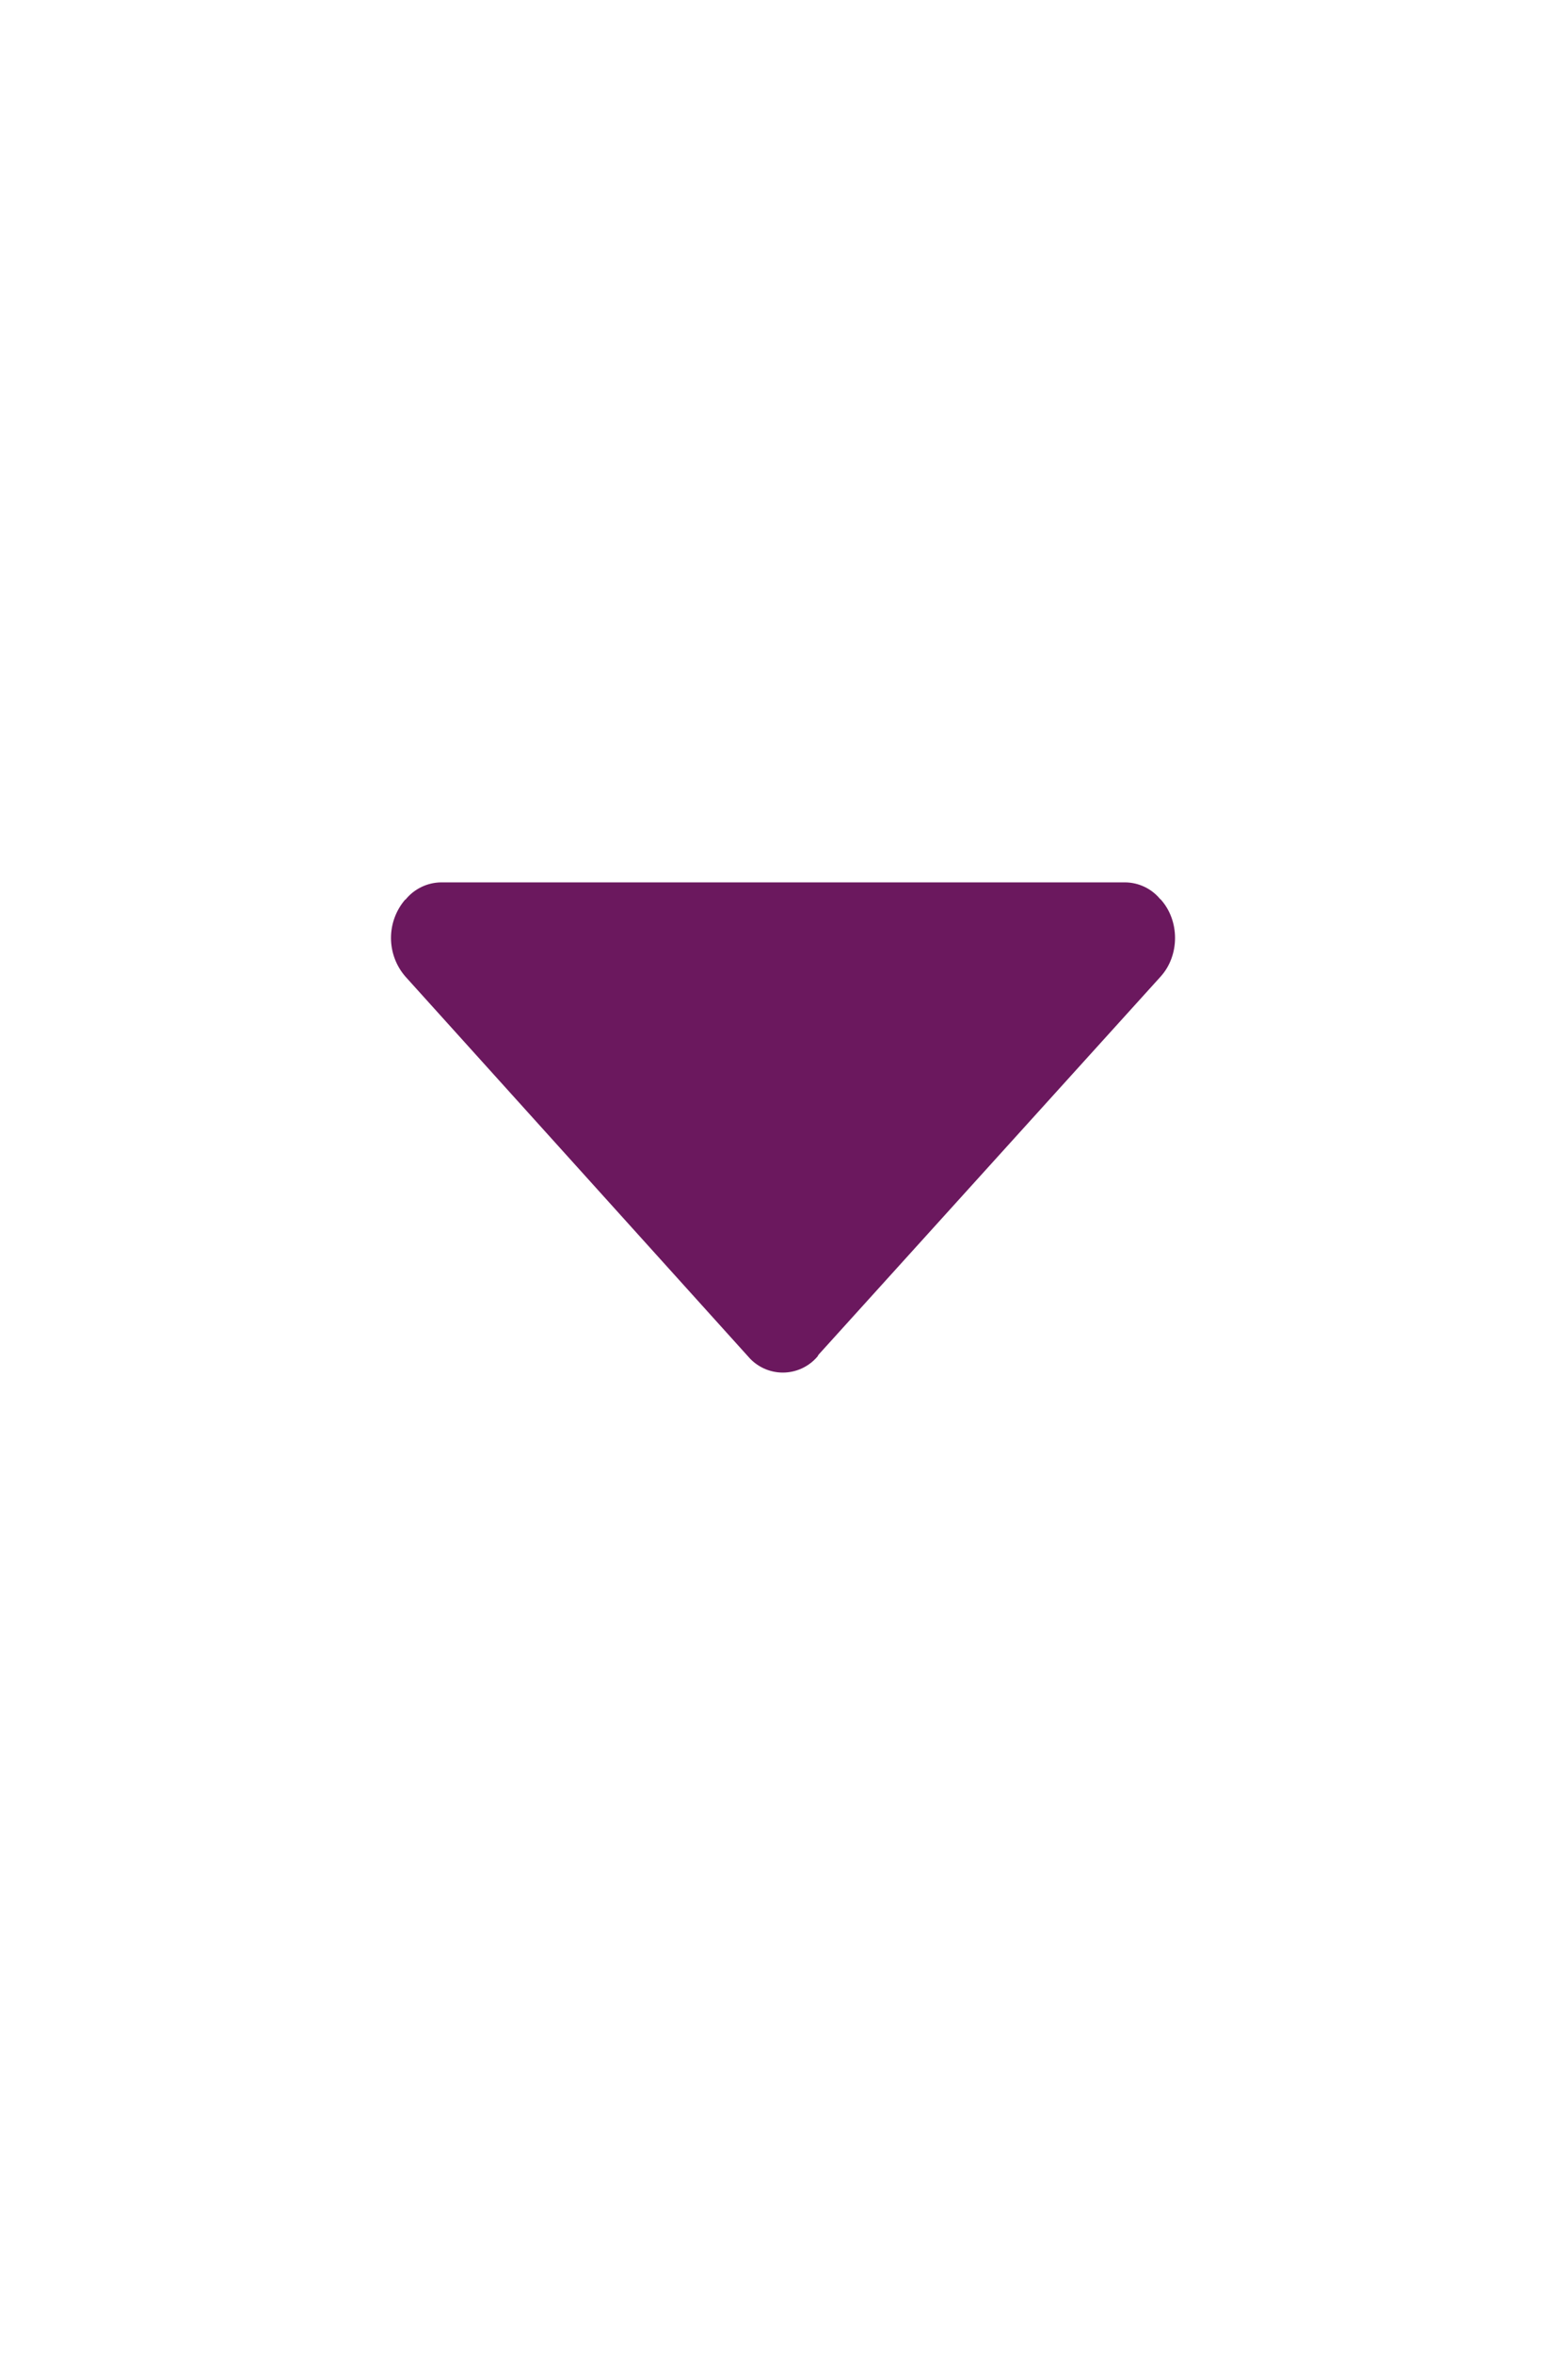 <svg width="20" height="30" viewBox="0 0 48 48" fill="none" xmlns="http://www.w3.org/2000/svg">
<g clip-path="url(#clip0_1545_37801)">
<path d="M25.023 29.511C25.038 29.493 25.044 29.469 25.059 29.451L35.532 17.88C36.117 17.229 36.117 16.173 35.532 15.522C35.526 15.516 35.52 15.513 35.514 15.51C35.383 15.352 35.221 15.225 35.036 15.137C34.852 15.049 34.65 15.002 34.446 15H13.497C13.289 15.003 13.084 15.052 12.896 15.144C12.709 15.235 12.544 15.366 12.414 15.528L12.408 15.522C12.124 15.85 11.969 16.268 11.969 16.701C11.969 17.134 12.124 17.552 12.408 17.88L22.905 29.511C23.035 29.664 23.198 29.787 23.381 29.872C23.563 29.956 23.762 30 23.964 30C24.165 30 24.364 29.956 24.547 29.872C24.73 29.787 24.892 29.664 25.023 29.511Z" fill="#6B185E"/>
</g>
<defs>
<clipPath id="clip0_1545_37801">
<rect width="48" height="48" rx="18" fill="white"/>
</clipPath>
</defs>
</svg>
